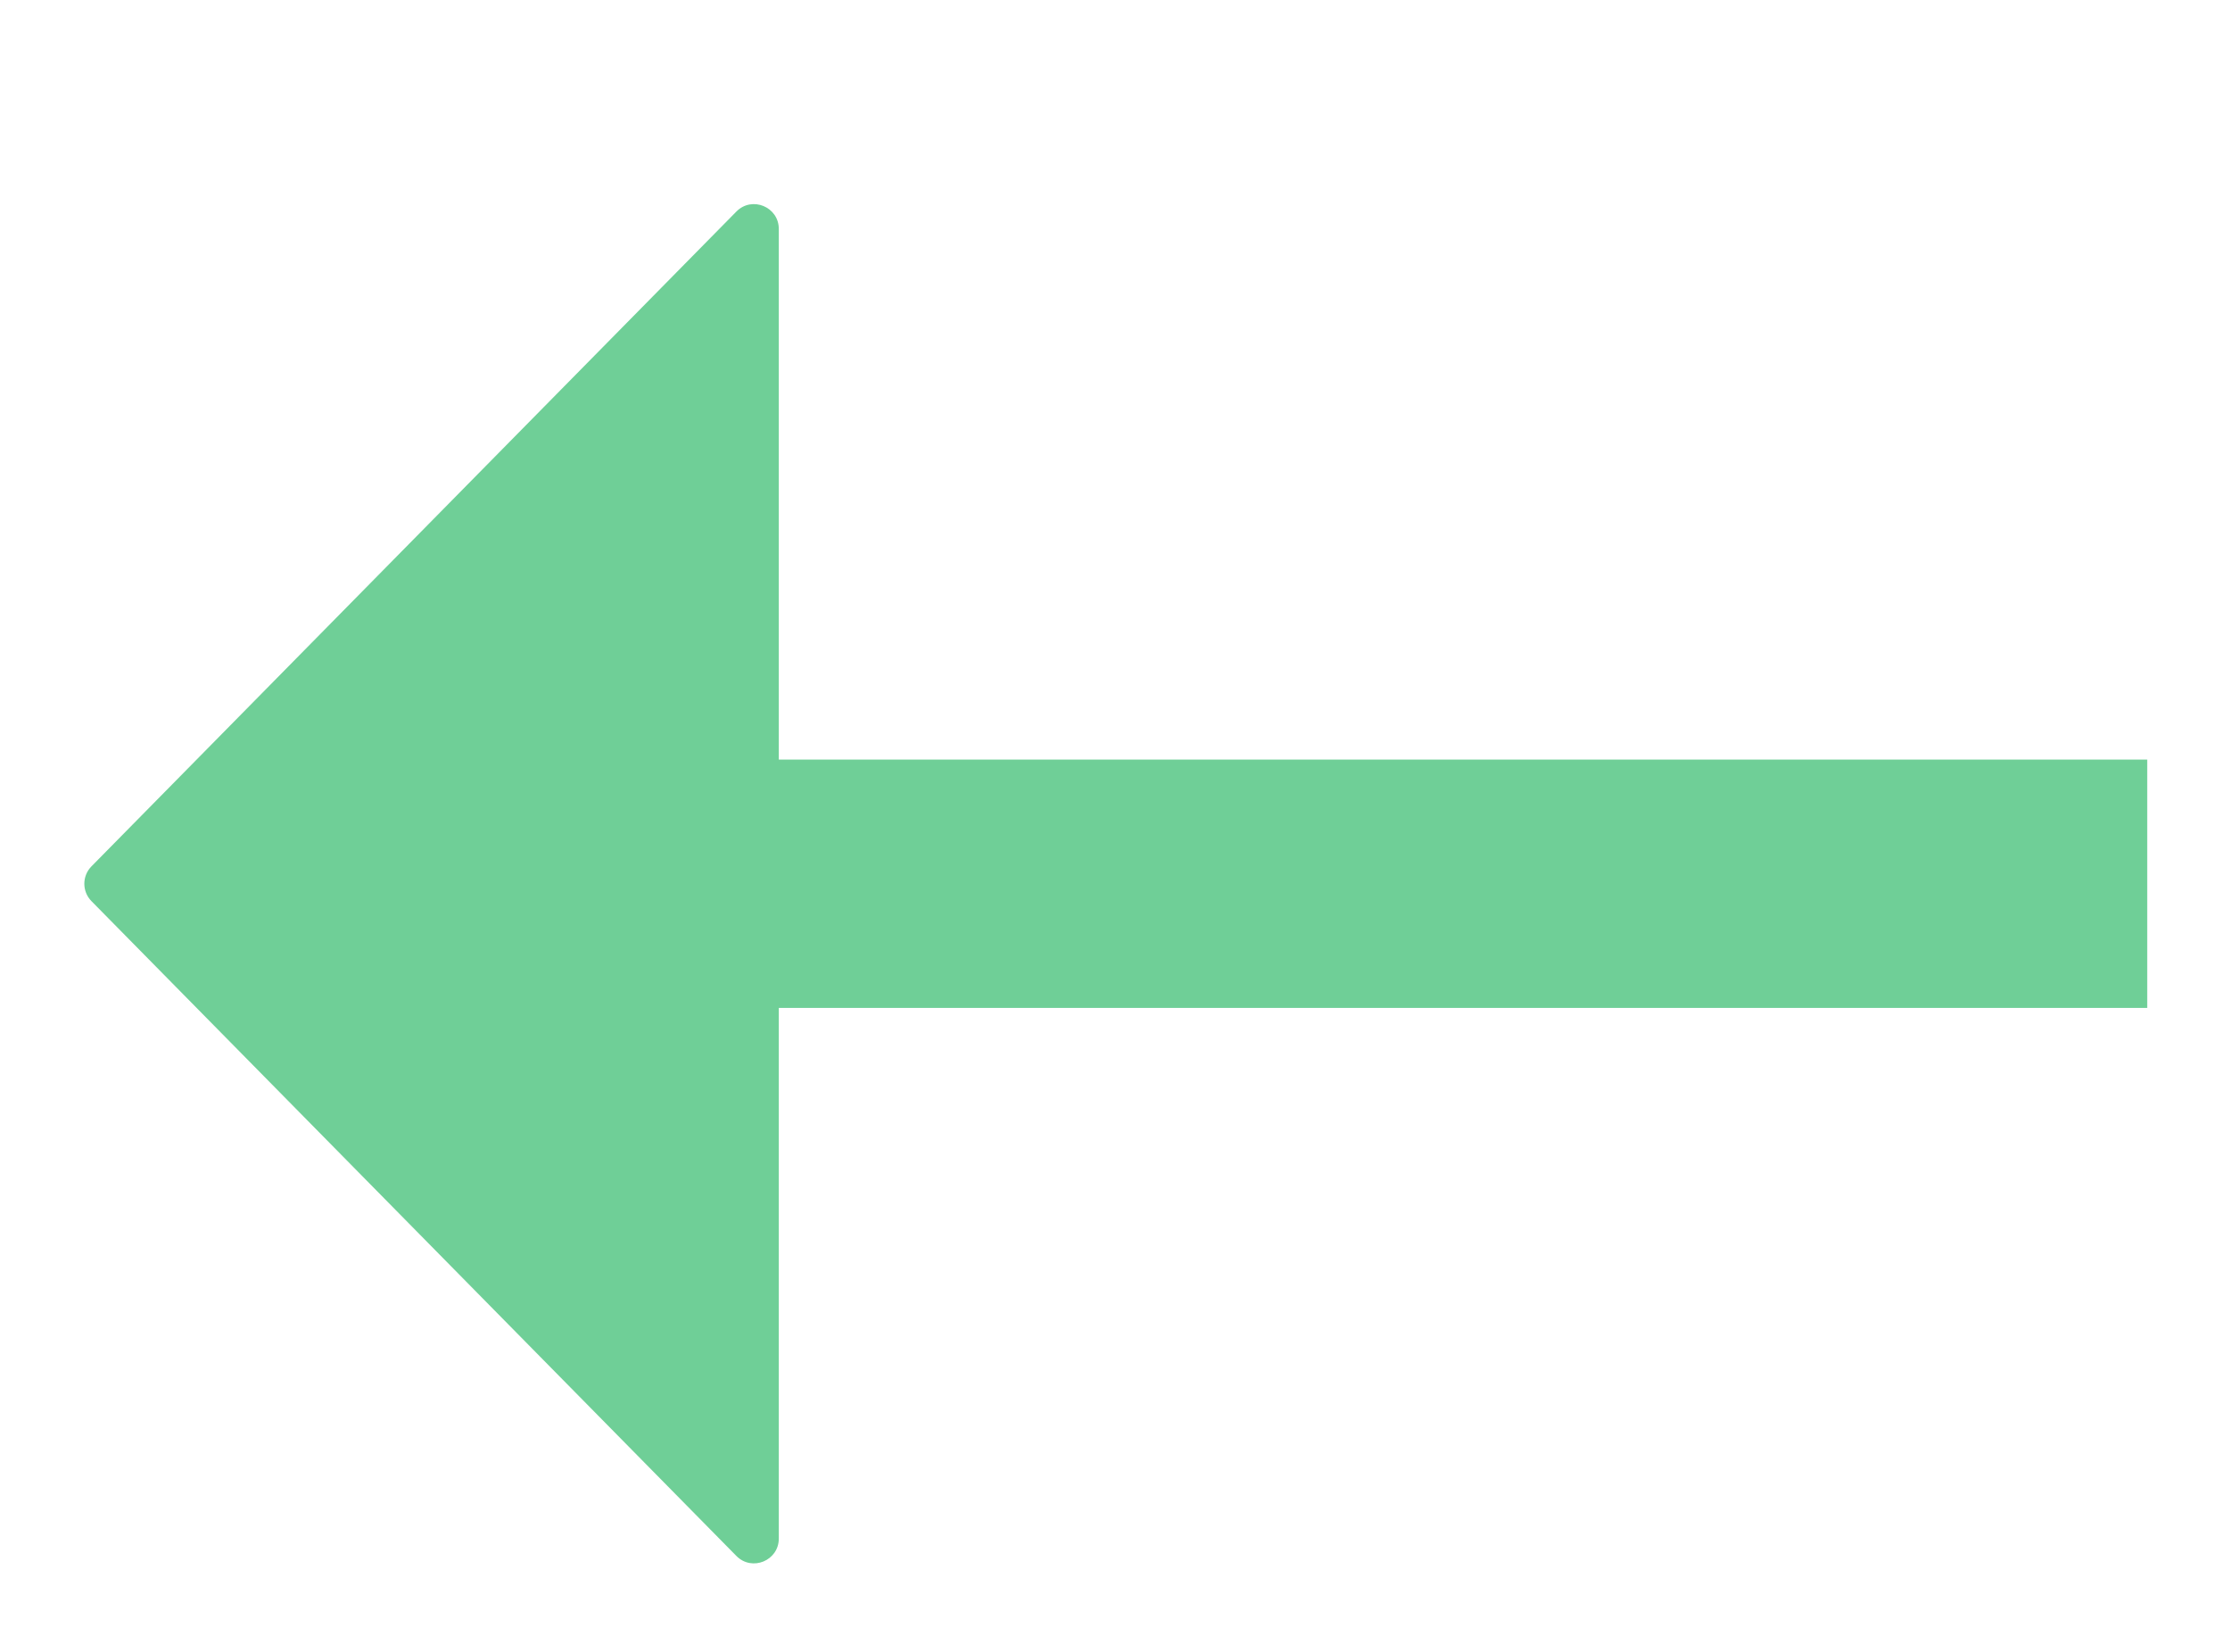 <svg width="270" height="200" viewBox="0 0 270 200" fill="none" xmlns="http://www.w3.org/2000/svg">
<g filter="url(#filter0_ddd)">
<path d="M11.073 102.105C9.923 100.937 9.923 99.063 11.073 97.895L89.157 18.614C91.04 16.702 94.294 18.035 94.294 20.719L94.294 179.281C94.294 181.965 91.04 183.298 89.157 181.386L11.073 102.105Z" fill="#6FCF97"/>
<rect x="92.66" y="115.033" width="30.065" height="167.32" transform="rotate(-90 92.66 115.033)" fill="#6FCF97"/>
</g>
<defs>
<filter id="filter0_ddd" x="0.211" y="8.713" width="269.769" height="184.574" filterUnits="userSpaceOnUse" color-interpolation-filters="sRGB">
<feFlood flood-opacity="0" result="BackgroundImageFix"/>
<feColorMatrix in="SourceAlpha" type="matrix" values="0 0 0 0 0 0 0 0 0 0 0 0 0 0 0 0 0 0 127 0"/>
<feOffset dy="1"/>
<feGaussianBlur stdDeviation="5"/>
<feColorMatrix type="matrix" values="0 0 0 0 0 0 0 0 0 0 0 0 0 0 0 0 0 0 0.12 0"/>
<feBlend mode="normal" in2="BackgroundImageFix" result="effect1_dropShadow"/>
<feColorMatrix in="SourceAlpha" type="matrix" values="0 0 0 0 0 0 0 0 0 0 0 0 0 0 0 0 0 0 127 0"/>
<feOffset dy="4"/>
<feGaussianBlur stdDeviation="2.5"/>
<feColorMatrix type="matrix" values="0 0 0 0 0 0 0 0 0 0 0 0 0 0 0 0 0 0 0.14 0"/>
<feBlend mode="normal" in2="effect1_dropShadow" result="effect2_dropShadow"/>
<feColorMatrix in="SourceAlpha" type="matrix" values="0 0 0 0 0 0 0 0 0 0 0 0 0 0 0 0 0 0 127 0"/>
<feOffset dy="2"/>
<feGaussianBlur stdDeviation="2"/>
<feColorMatrix type="matrix" values="0 0 0 0 0 0 0 0 0 0 0 0 0 0 0 0 0 0 0.2 0"/>
<feBlend mode="normal" in2="effect2_dropShadow" result="effect3_dropShadow"/>
<feBlend mode="normal" in="SourceGraphic" in2="effect3_dropShadow" result="shape"/>
</filter>
</defs>
</svg>
